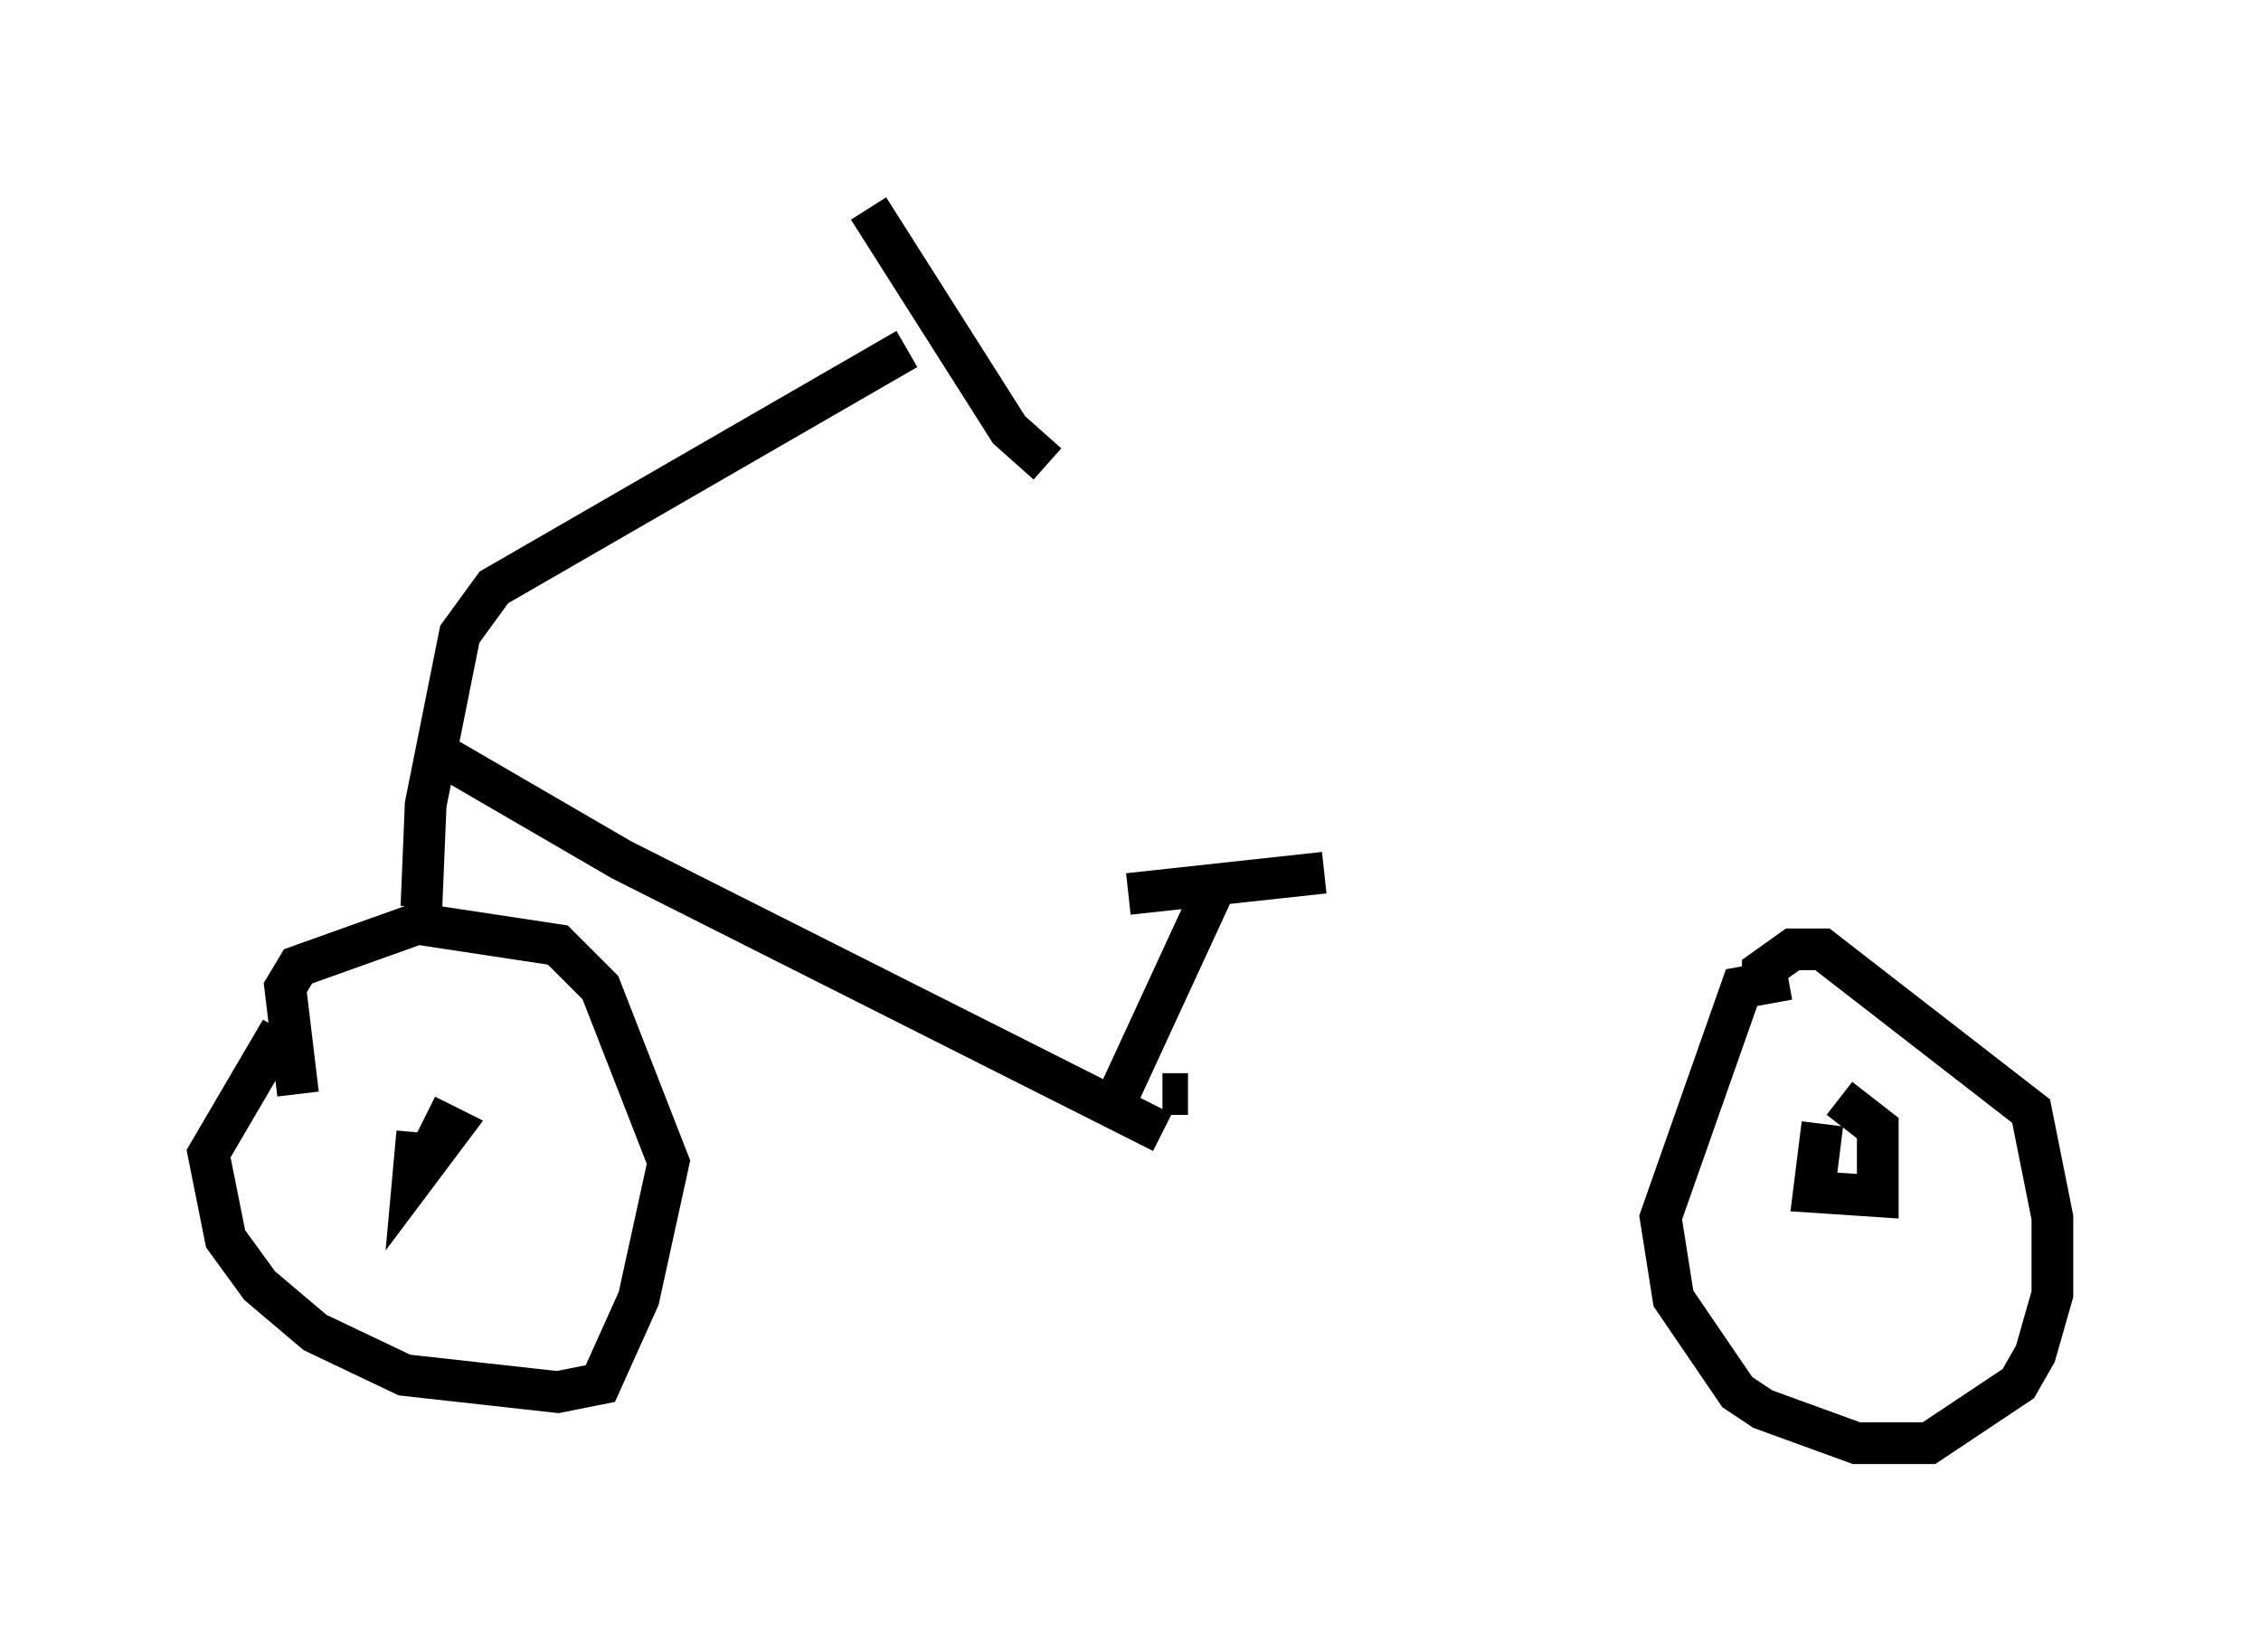 <?xml version="1.0" encoding="utf-8" ?>
<svg baseProfile="full" height="39.604" version="1.1" width="54.203" xmlns="http://www.w3.org/2000/svg" xmlns:ev="http://www.w3.org/2001/xml-events" xmlns:xlink="http://www.w3.org/1999/xlink"><defs /><rect fill="white" height="39.604" width="54.203" x="0" y="0" /><path d="M7.756, 24.702 m-1.021, 0.0 l-1.735, 2.96 0.408, 2.042 l0.817, 1.123 1.327, 1.123 l2.144, 1.021 3.675, 0.408 l1.021, -0.204 0.919, -2.042 l0.715, -3.267 -1.633, -4.185 l-1.021, -1.021 -3.369, -0.51 l-2.858, 1.021 -0.306, 0.51 l0.306, 2.552 m3.981, 1.838 l0.0, 0.0 m-1.123, -0.919 l-0.102, 1.123 0.919, -1.225 l-0.613, -0.306 m32.667, -3.267 l-1.123, 0.204 -1.94, 5.513 l0.306, 1.94 1.531, 2.246 l0.613, 0.408 2.246, 0.817 l1.735, 0.0 2.144, -1.429 l0.408, -0.715 0.408, -1.429 l0.0, -1.838 -0.51, -2.552 l-5.002, -3.879 -0.715, 0.0 l-0.715, 0.51 0.0, 0.408 m1.429, 3.267 l-0.204, 1.633 1.531, 0.102 l0.0, -1.633 -0.919, -0.715 m-33.994, -4.594 l0.102, -2.45 0.817, -4.083 l0.817, -1.123 9.902, -5.717 m-0.919, -3.369 l3.369, 5.308 0.919, 0.817 m-14.598, 6.942 l4.39, 2.552 12.965, 6.533 m-1.225, -0.51 l2.45, -5.308 m-2.042, 0.102 l4.696, -0.51 m-3.879, 5.308 l0.613, 0.0 " fill="none" stroke="black" stroke-width="1" /></svg>